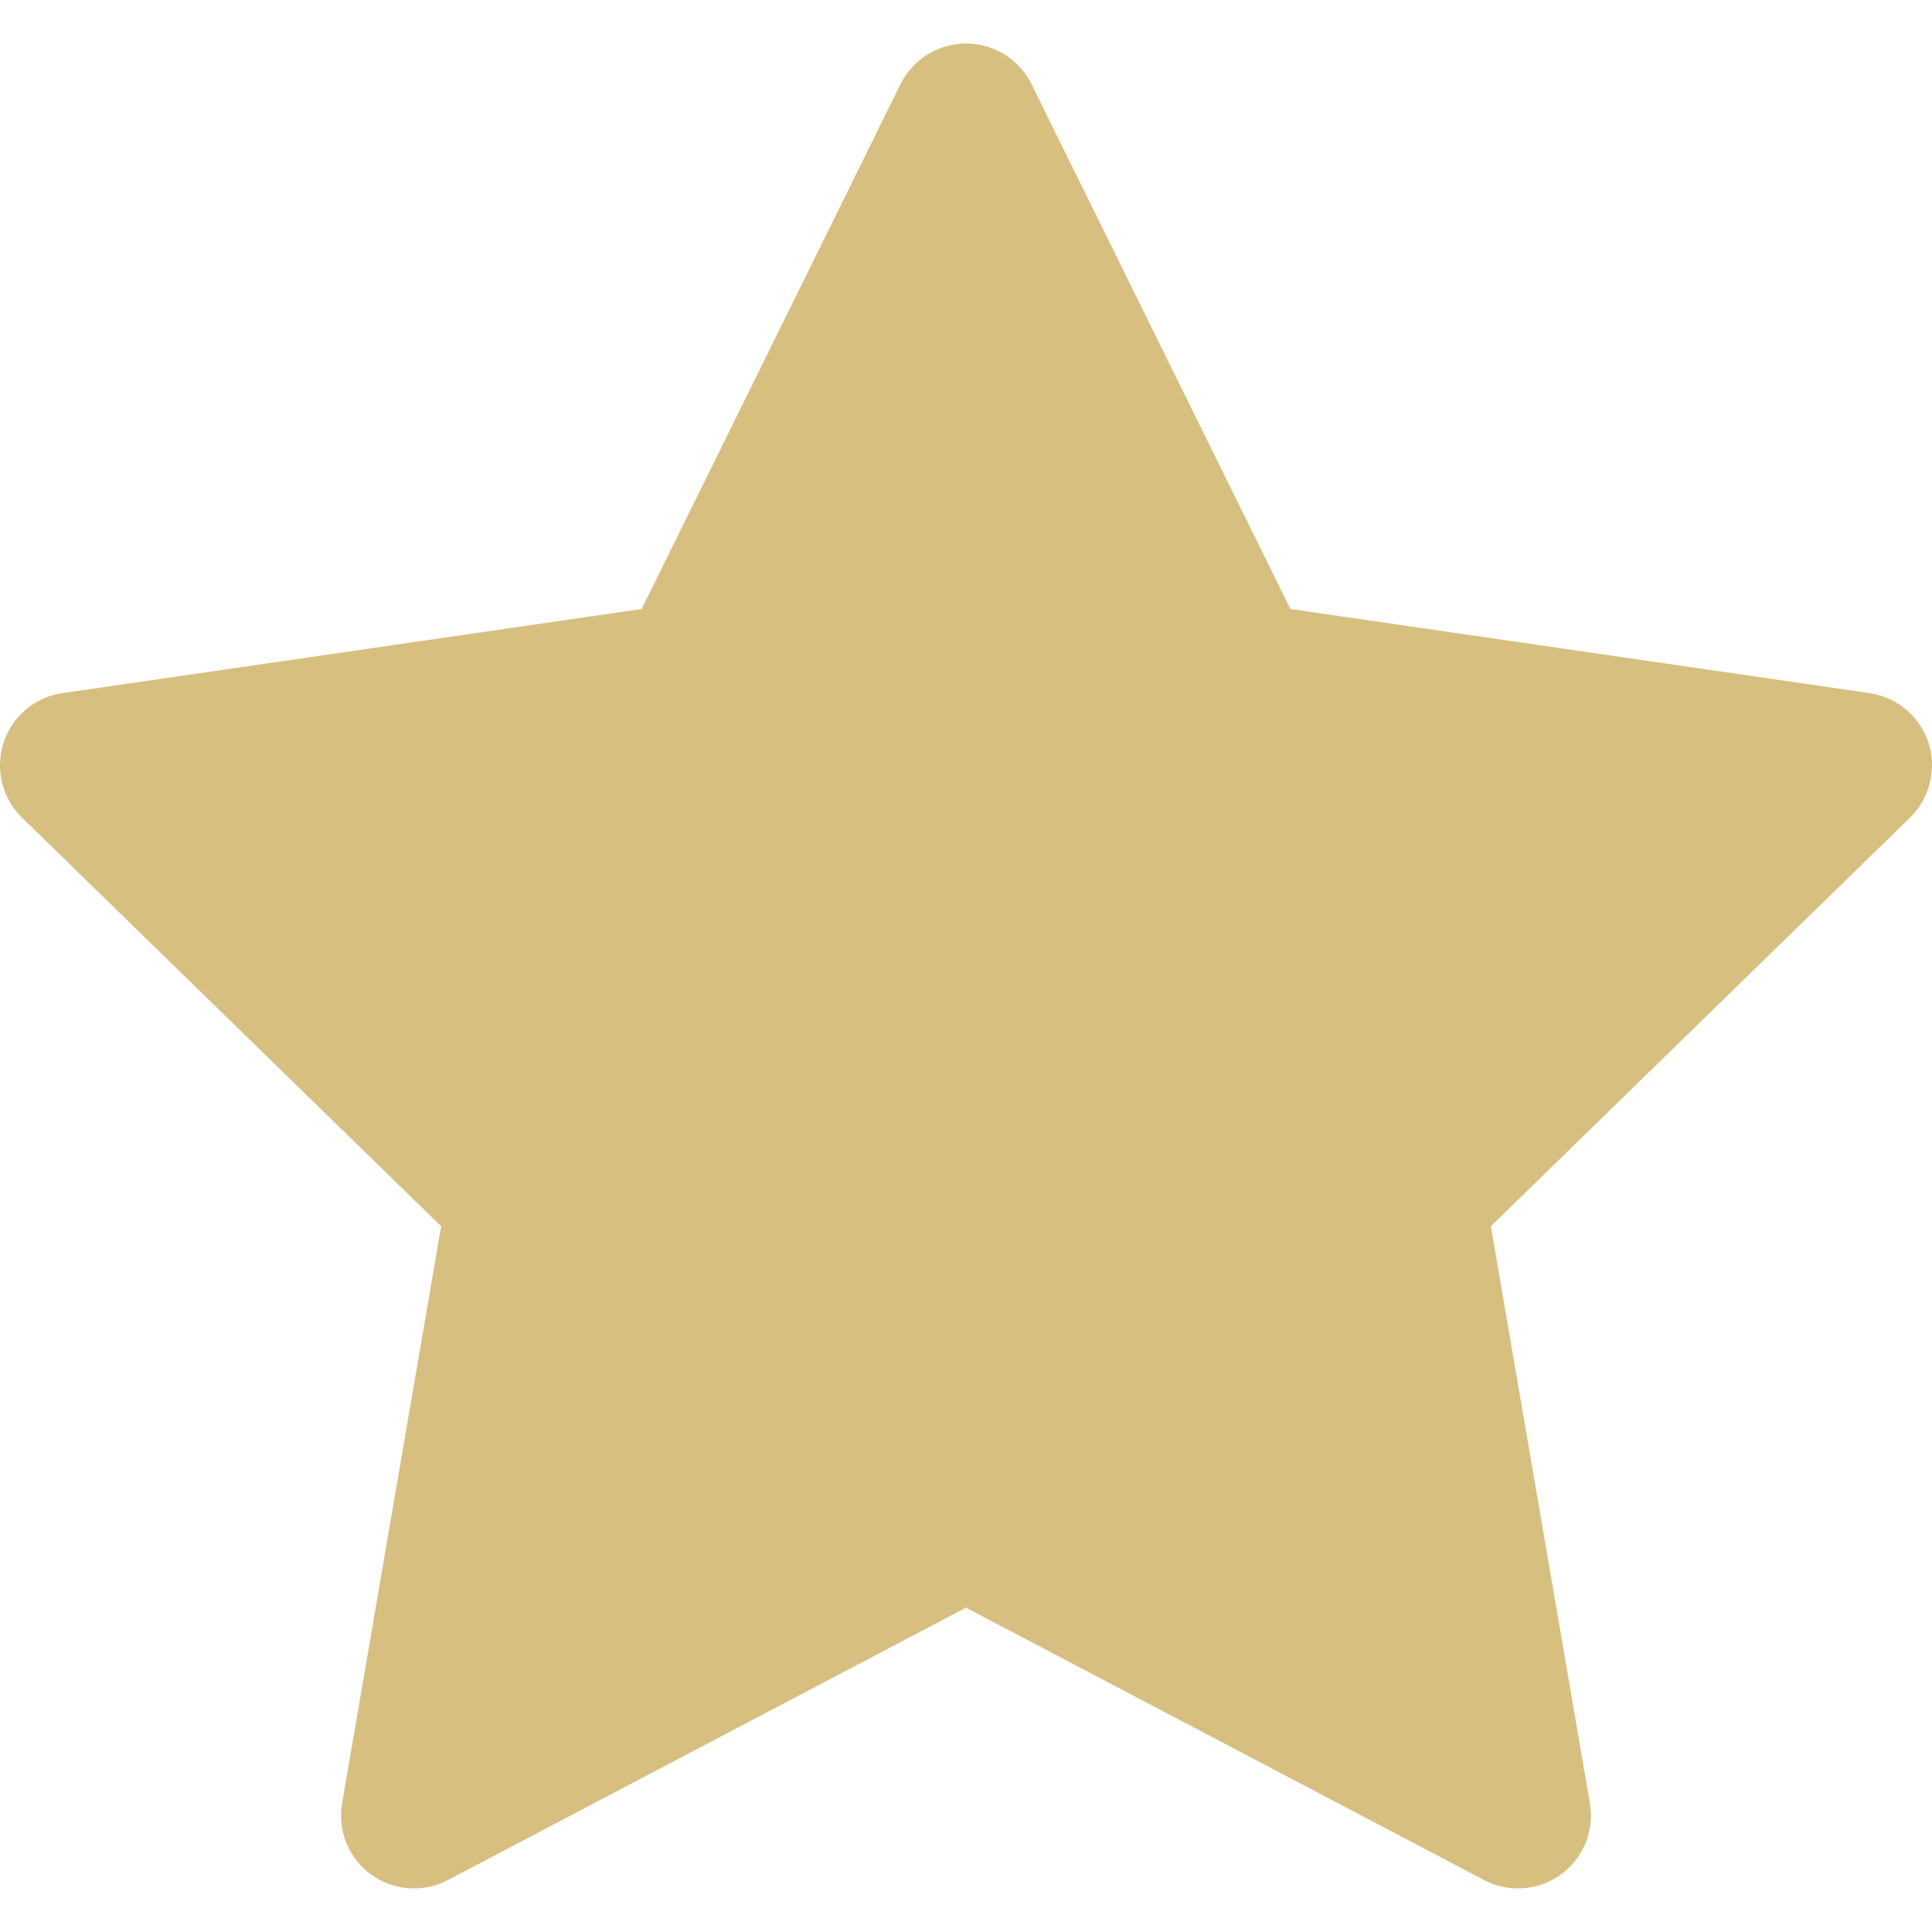 <svg id="star" viewBox="0 0 24 24" fill="none" xmlns="http://www.w3.org/2000/svg">
<g clip-path="url(#clip0_981_589)">
<path d="M23.224 8.61L16.03 7.565L12.813 1.044C12.726 0.866 12.581 0.721 12.402 0.634C11.955 0.413 11.411 0.597 11.187 1.044L7.971 7.565L0.776 8.61C0.577 8.639 0.396 8.732 0.257 8.874C0.089 9.046 -0.003 9.279 7.97568e-05 9.519C0.003 9.76 0.102 9.99 0.274 10.158L5.48 15.233L4.25 22.399C4.221 22.566 4.24 22.737 4.303 22.894C4.367 23.051 4.473 23.187 4.61 23.286C4.747 23.385 4.909 23.445 5.078 23.456C5.246 23.469 5.415 23.433 5.565 23.354L12 19.971L18.435 23.354C18.611 23.448 18.815 23.479 19.011 23.445C19.504 23.36 19.835 22.892 19.75 22.399L18.52 15.233L23.726 10.158C23.867 10.019 23.961 9.837 23.989 9.639C24.066 9.143 23.72 8.684 23.224 8.61Z" fill="#D7BF7F"/>
</g>
<defs>
<clipPath id="clip0_981_589">
<rect width="24" height="24" fill="white"/>
</clipPath>
</defs>
</svg>
